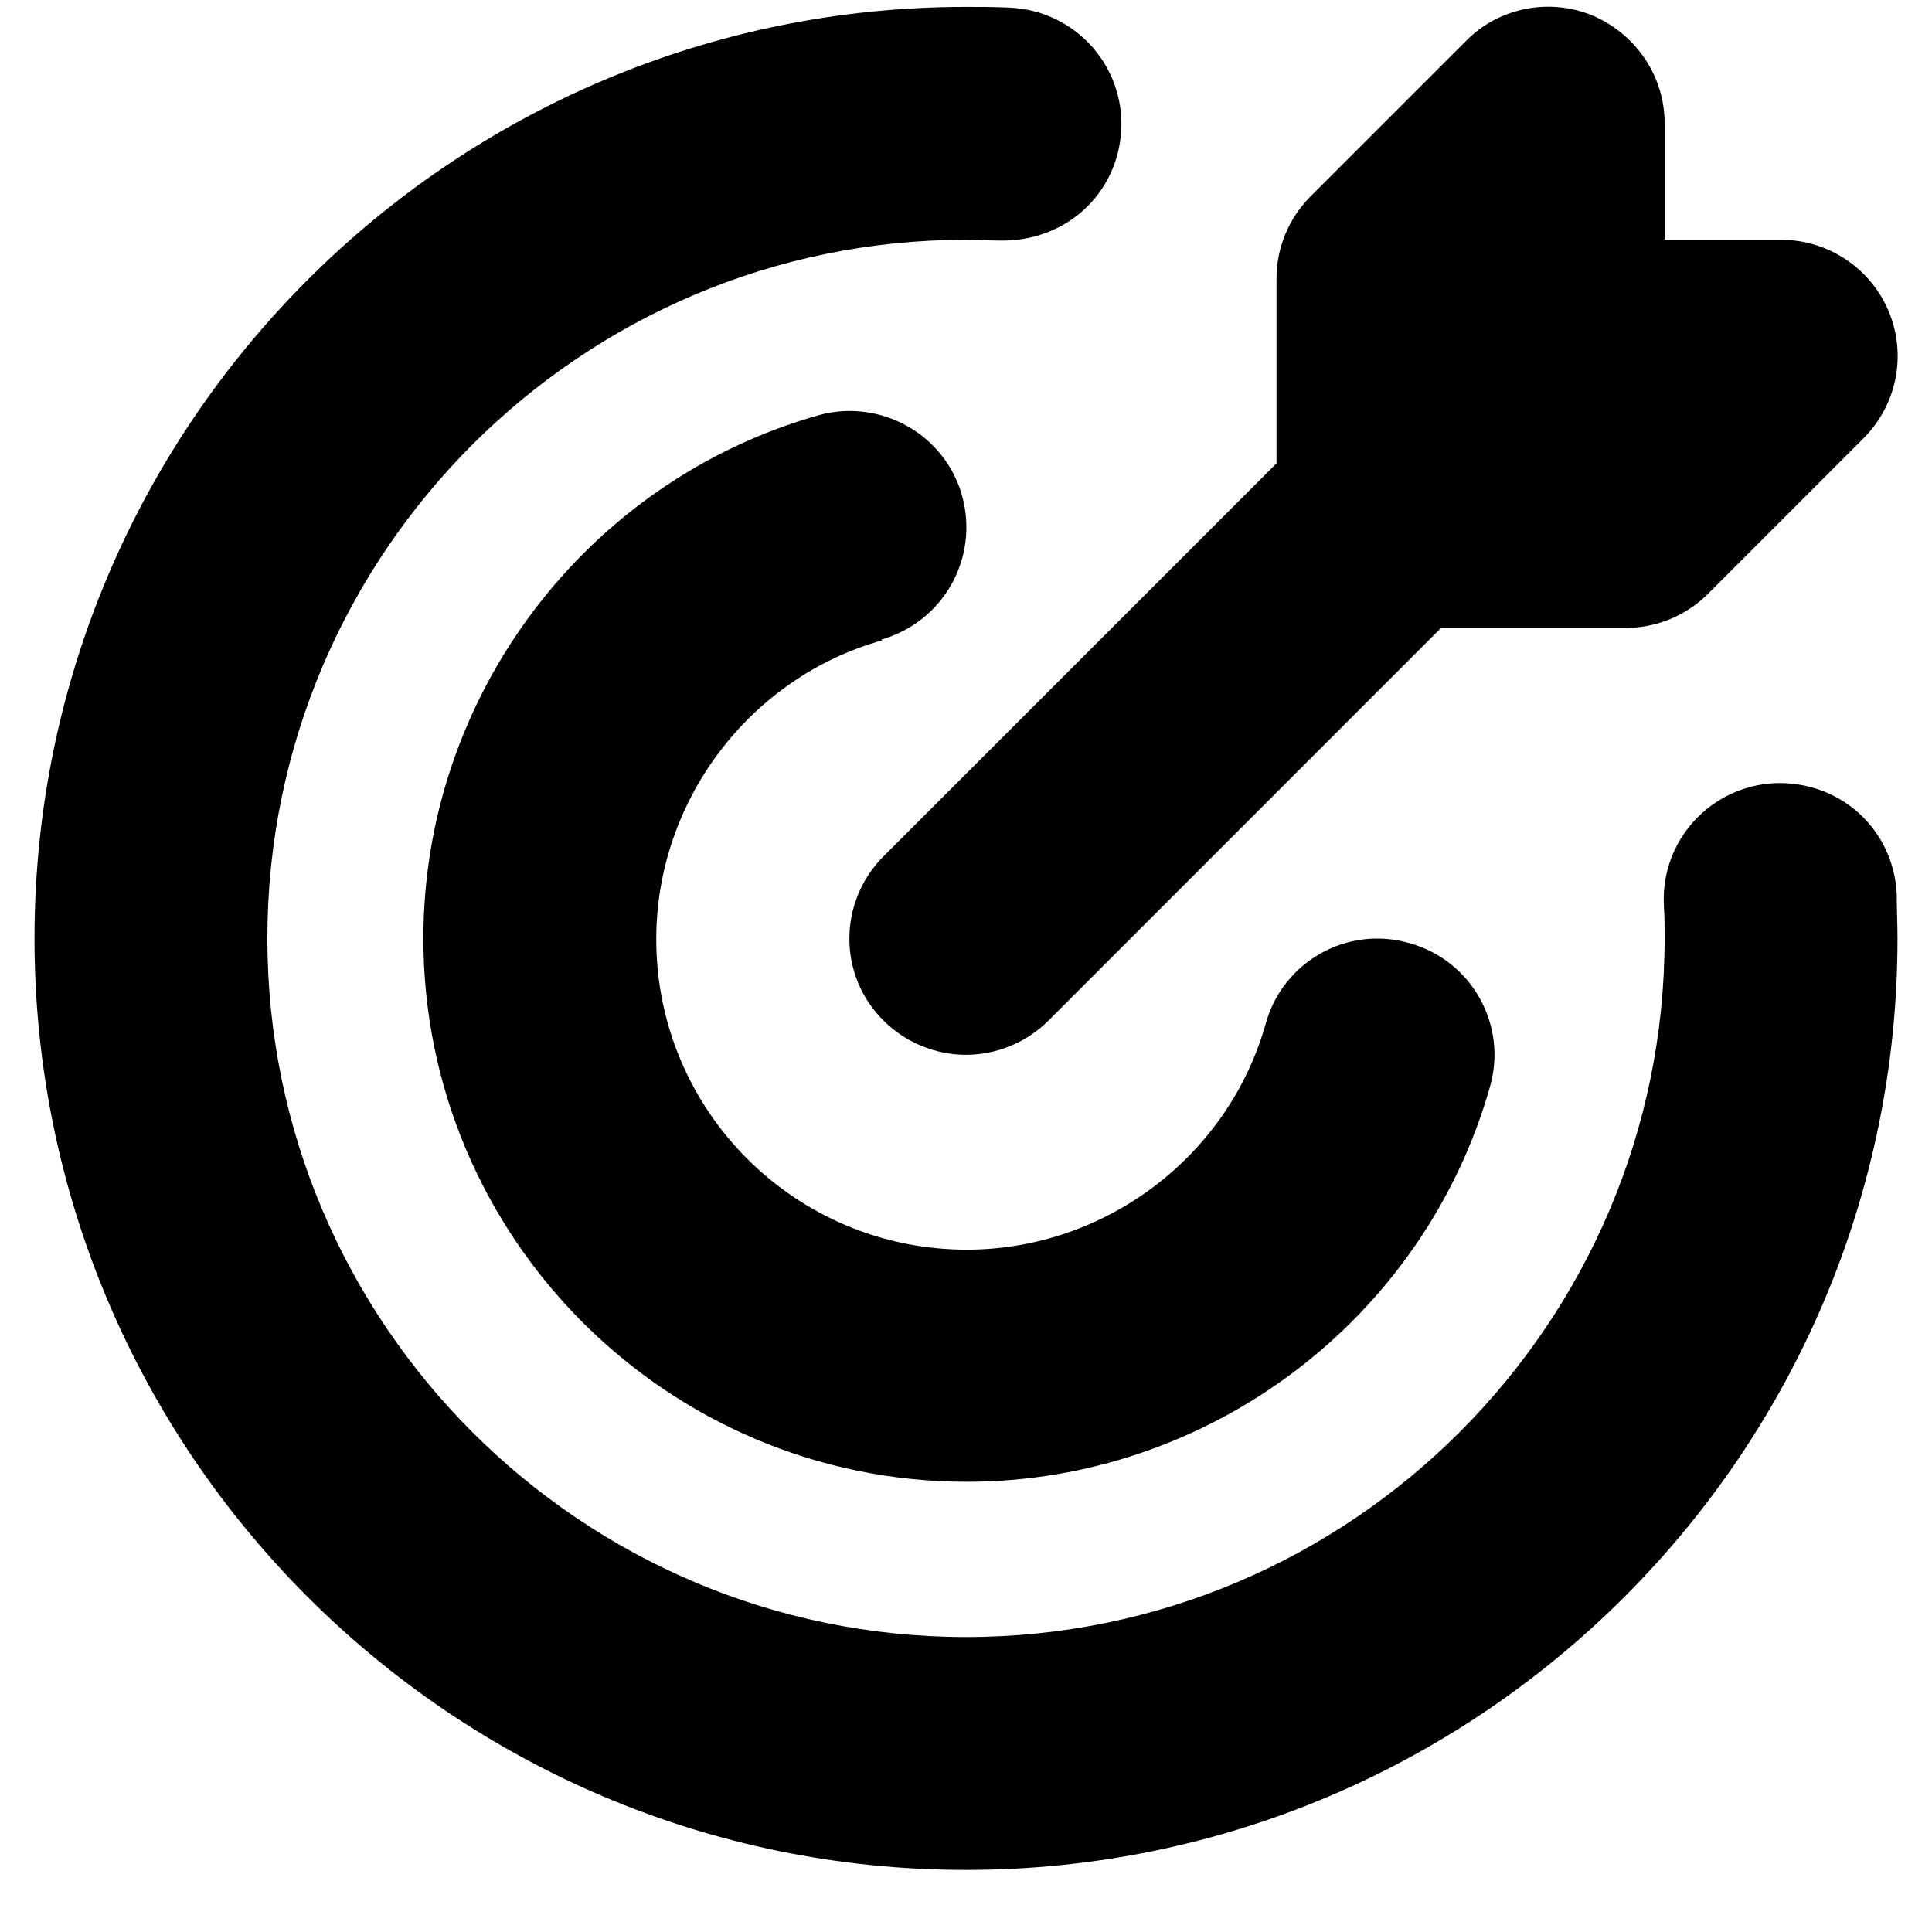 <svg width="28" height="28" viewBox="0 0 28 28" fill="none" xmlns="http://www.w3.org/2000/svg">
<g clip-path="url(#clip0_1417_1405)">
<path d="M27.5 13.6C27.5 21.047 21.448 27.1 14 27.1C6.553 27.1 0.5 21.047 0.5 13.6C0.5 6.152 6.553 0.1 14 0.1C14.214 0.1 14.428 0.1 14.641 0.111C15.575 0.156 16.295 0.944 16.25 1.877C16.205 2.811 15.44 3.509 14.484 3.486C14.326 3.486 14.158 3.475 14 3.475C8.42 3.475 3.875 8.02 3.875 13.6C3.875 19.18 8.42 23.725 14 23.725C19.58 23.725 24.125 19.18 24.125 13.6C24.125 13.443 24.125 13.274 24.114 13.116C24.069 12.182 24.789 11.395 25.723 11.35C26.679 11.316 27.444 12.025 27.489 12.959C27.489 13.172 27.5 13.386 27.5 13.6ZM12.774 9.269C13.674 9.01 14.191 8.088 13.944 7.188C13.696 6.287 12.751 5.77 11.863 6.018C8.488 6.974 6.136 10.09 6.136 13.6C6.136 17.942 9.669 21.475 14.011 21.475C17.521 21.475 20.637 19.124 21.594 15.749C21.852 14.849 21.324 13.915 20.424 13.668C19.524 13.409 18.59 13.938 18.343 14.838C17.802 16.761 16.014 18.111 14.011 18.111C11.525 18.111 9.511 16.098 9.511 13.611C9.511 11.609 10.861 9.82 12.785 9.28L12.774 9.269ZM12.807 12.408C12.144 13.071 12.144 14.14 12.807 14.793C13.134 15.119 13.572 15.287 14 15.287C14.428 15.287 14.866 15.119 15.193 14.793L20.885 9.1H23.562C24.012 9.1 24.44 8.92 24.755 8.605L27.005 6.355C27.489 5.871 27.635 5.151 27.376 4.521C27.117 3.891 26.499 3.475 25.812 3.475H24.125V1.788C24.125 1.101 23.709 0.494 23.079 0.224C22.449 -0.035 21.718 0.111 21.245 0.595L18.995 2.845C18.68 3.16 18.5 3.587 18.5 4.037V6.715L12.807 12.408Z" fill="black"/>
</g>
<defs>
<clipPath id="clip0_1417_1405">
<rect width="27" height="27" fill="white" transform="translate(0.5 0.1)"/>
</clipPath>
</defs>
</svg>

